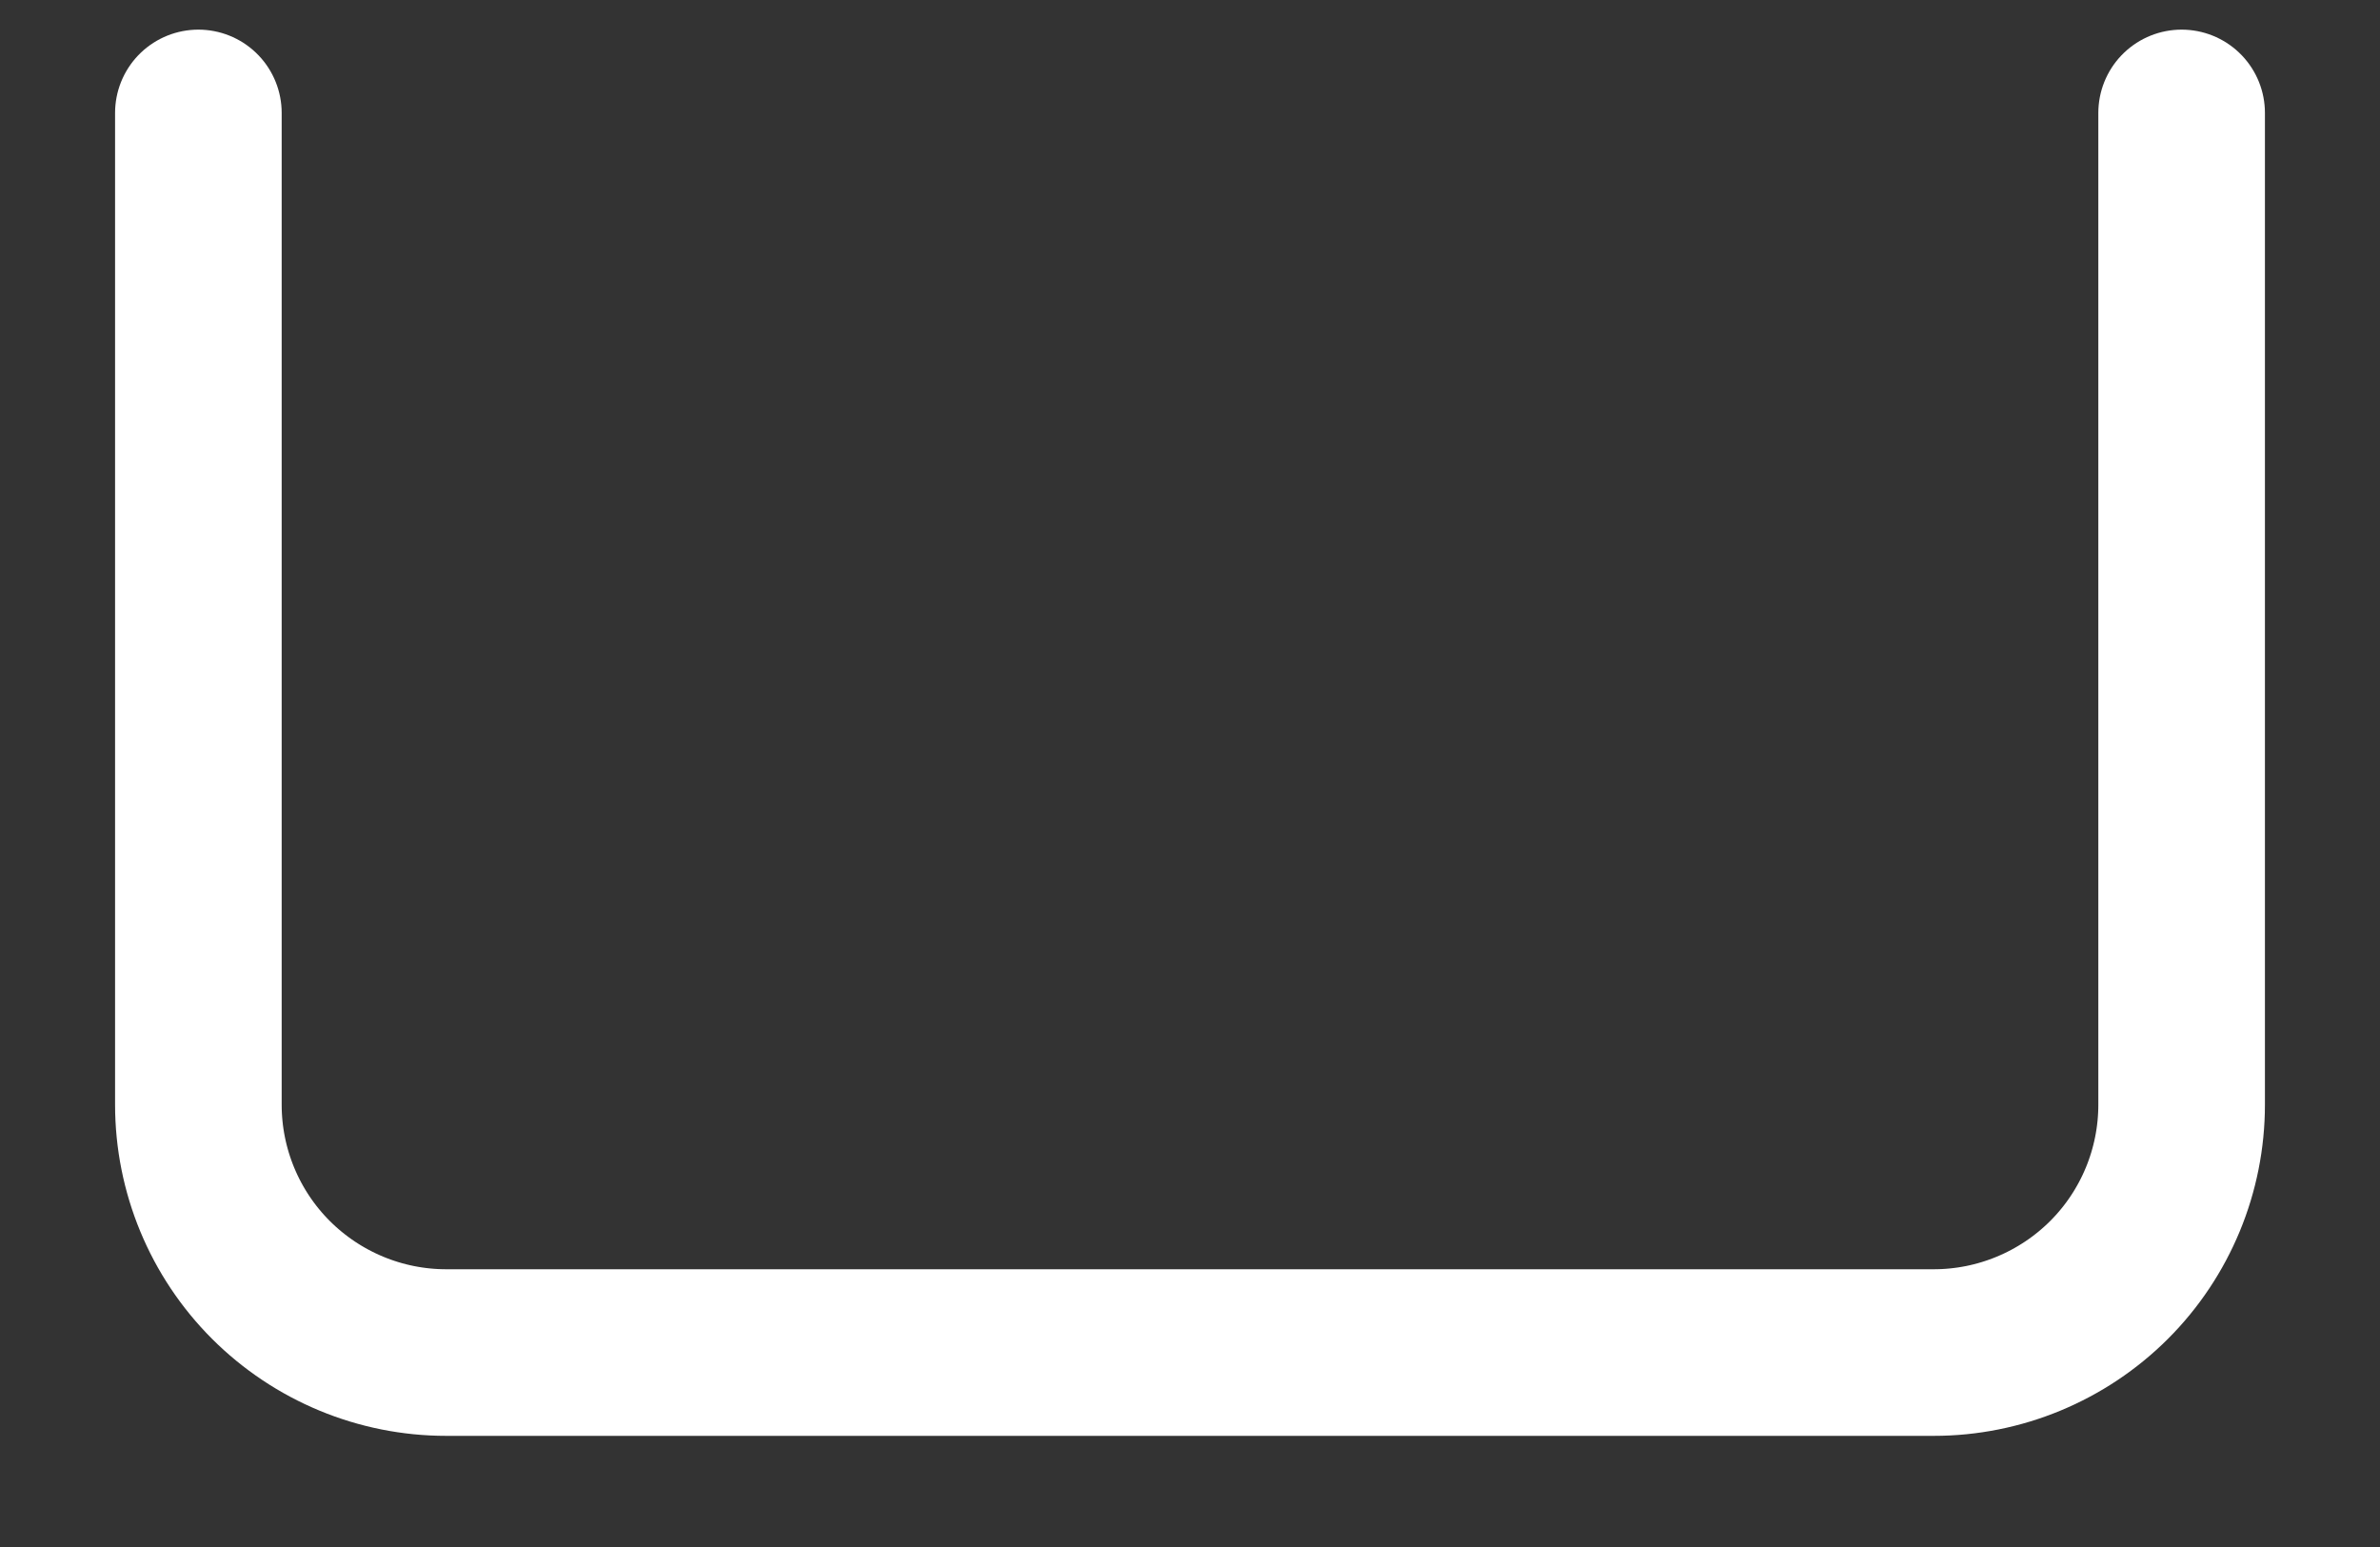 <?xml version="1.0" encoding="UTF-8" standalone="no"?><svg width='20' height='13' viewBox='0 0 20 13' fill='none' xmlns='http://www.w3.org/2000/svg'>
<rect x="0" y="0" width="20" height="13" fill="#333333" stroke="none"/>
<path d='M18.333 0.949V9.283C18.333 9.835 18.114 10.365 17.723 10.756C17.332 11.146 16.802 11.366 16.25 11.366H3.75C3.197 11.366 2.668 11.146 2.277 10.756C1.886 10.365 1.667 9.835 1.667 9.283V0.949' stroke='white' stroke-width='1.4' stroke-linecap='round' stroke-linejoin='round'/>
</svg>
